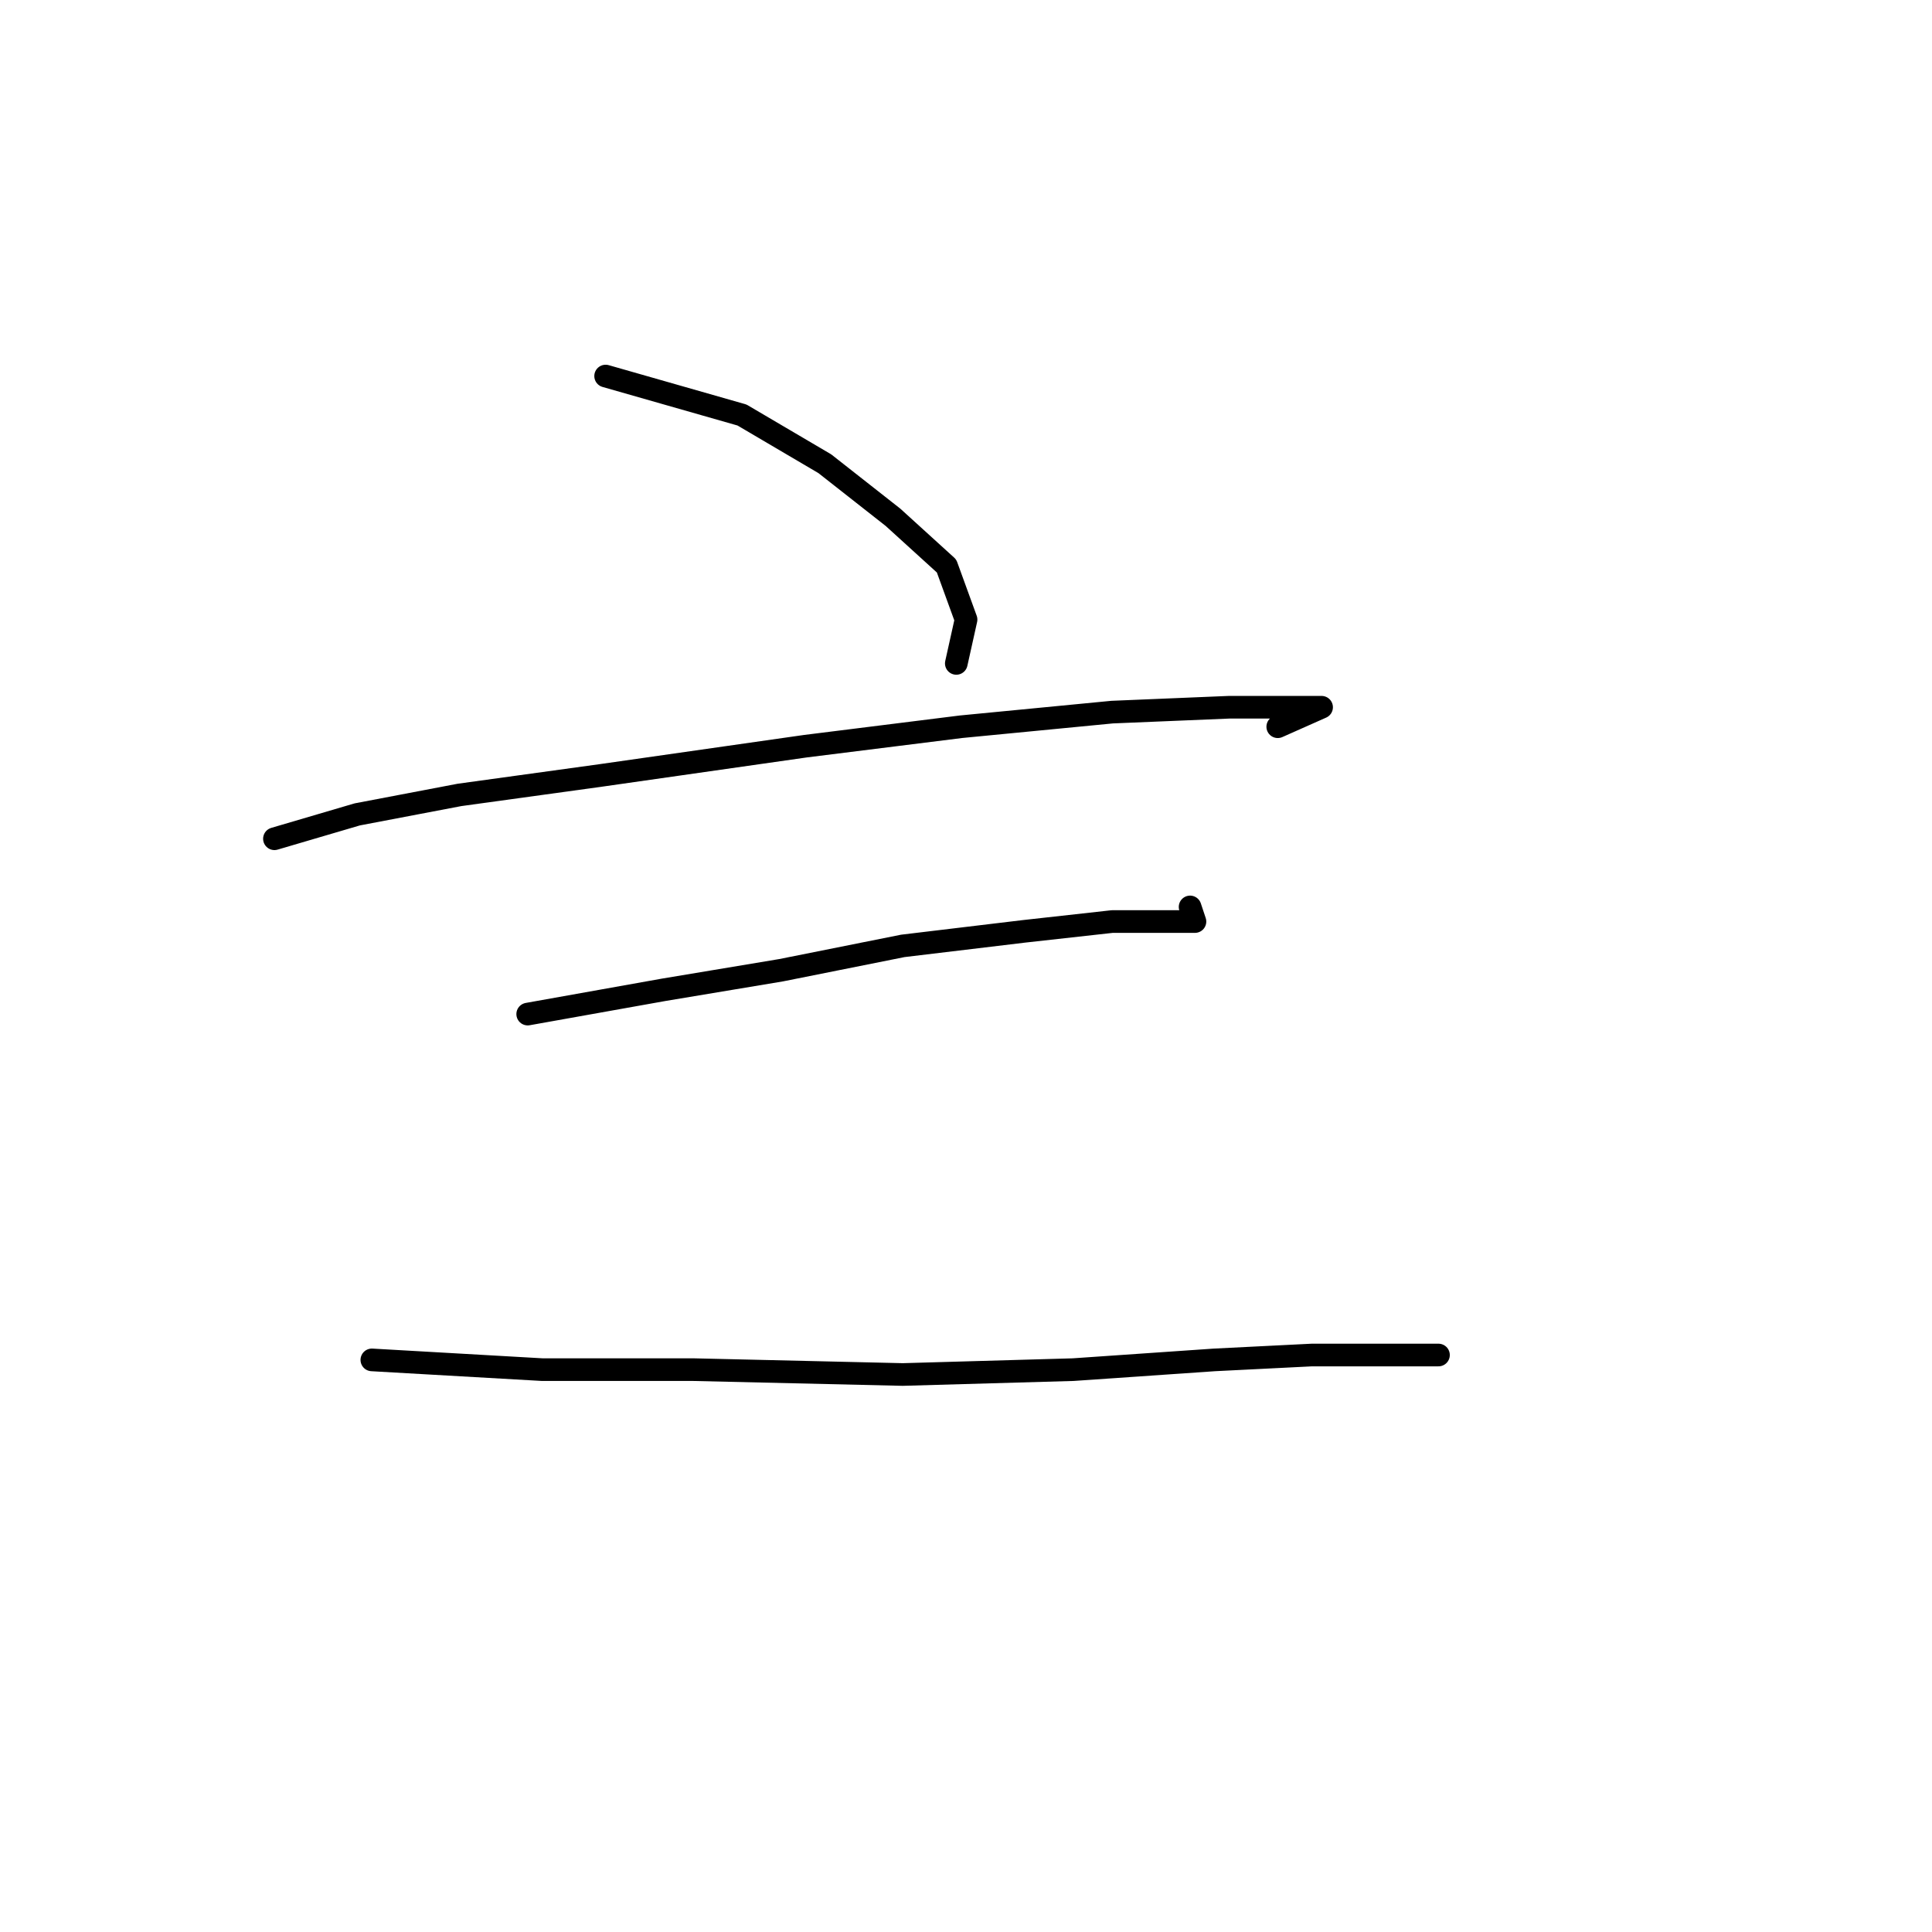 <?xml version="1.0" standalone="no"?>
    <svg width="256" height="256" xmlns="http://www.w3.org/2000/svg" version="1.1">
    <polyline stroke="black" stroke-width="3" stroke-linecap="round" fill="transparent" stroke-linejoin="round" points="80.249 49.829 98.319 54.992 109.29 61.445 118.325 68.544 125.424 74.998 128.006 82.097 126.715 87.905 126.715 87.905 " />
        <polyline stroke="black" stroke-width="3" stroke-linecap="round" fill="transparent" stroke-linejoin="round" points="36.364 111.139 47.335 107.912 60.888 105.33 79.603 102.749 106.709 98.877 127.361 96.295 147.367 94.359 162.856 93.714 170.6 93.714 175.118 93.714 175.118 93.714 169.309 96.295 169.309 96.295 " />
        <polyline stroke="black" stroke-width="3" stroke-linecap="round" fill="transparent" stroke-linejoin="round" points="69.923 134.372 87.993 131.145 103.482 128.563 119.616 125.337 135.75 123.401 147.367 122.11 155.111 122.11 158.338 122.11 157.693 120.174 157.693 120.174 " />
        <polyline stroke="black" stroke-width="3" stroke-linecap="round" fill="transparent" stroke-linejoin="round" points="49.271 180.193 71.859 181.484 91.865 181.484 119.616 182.129 142.204 181.484 160.92 180.193 173.827 179.547 181.571 179.547 186.734 179.547 190.606 179.547 190.606 179.547 " />
        </svg>